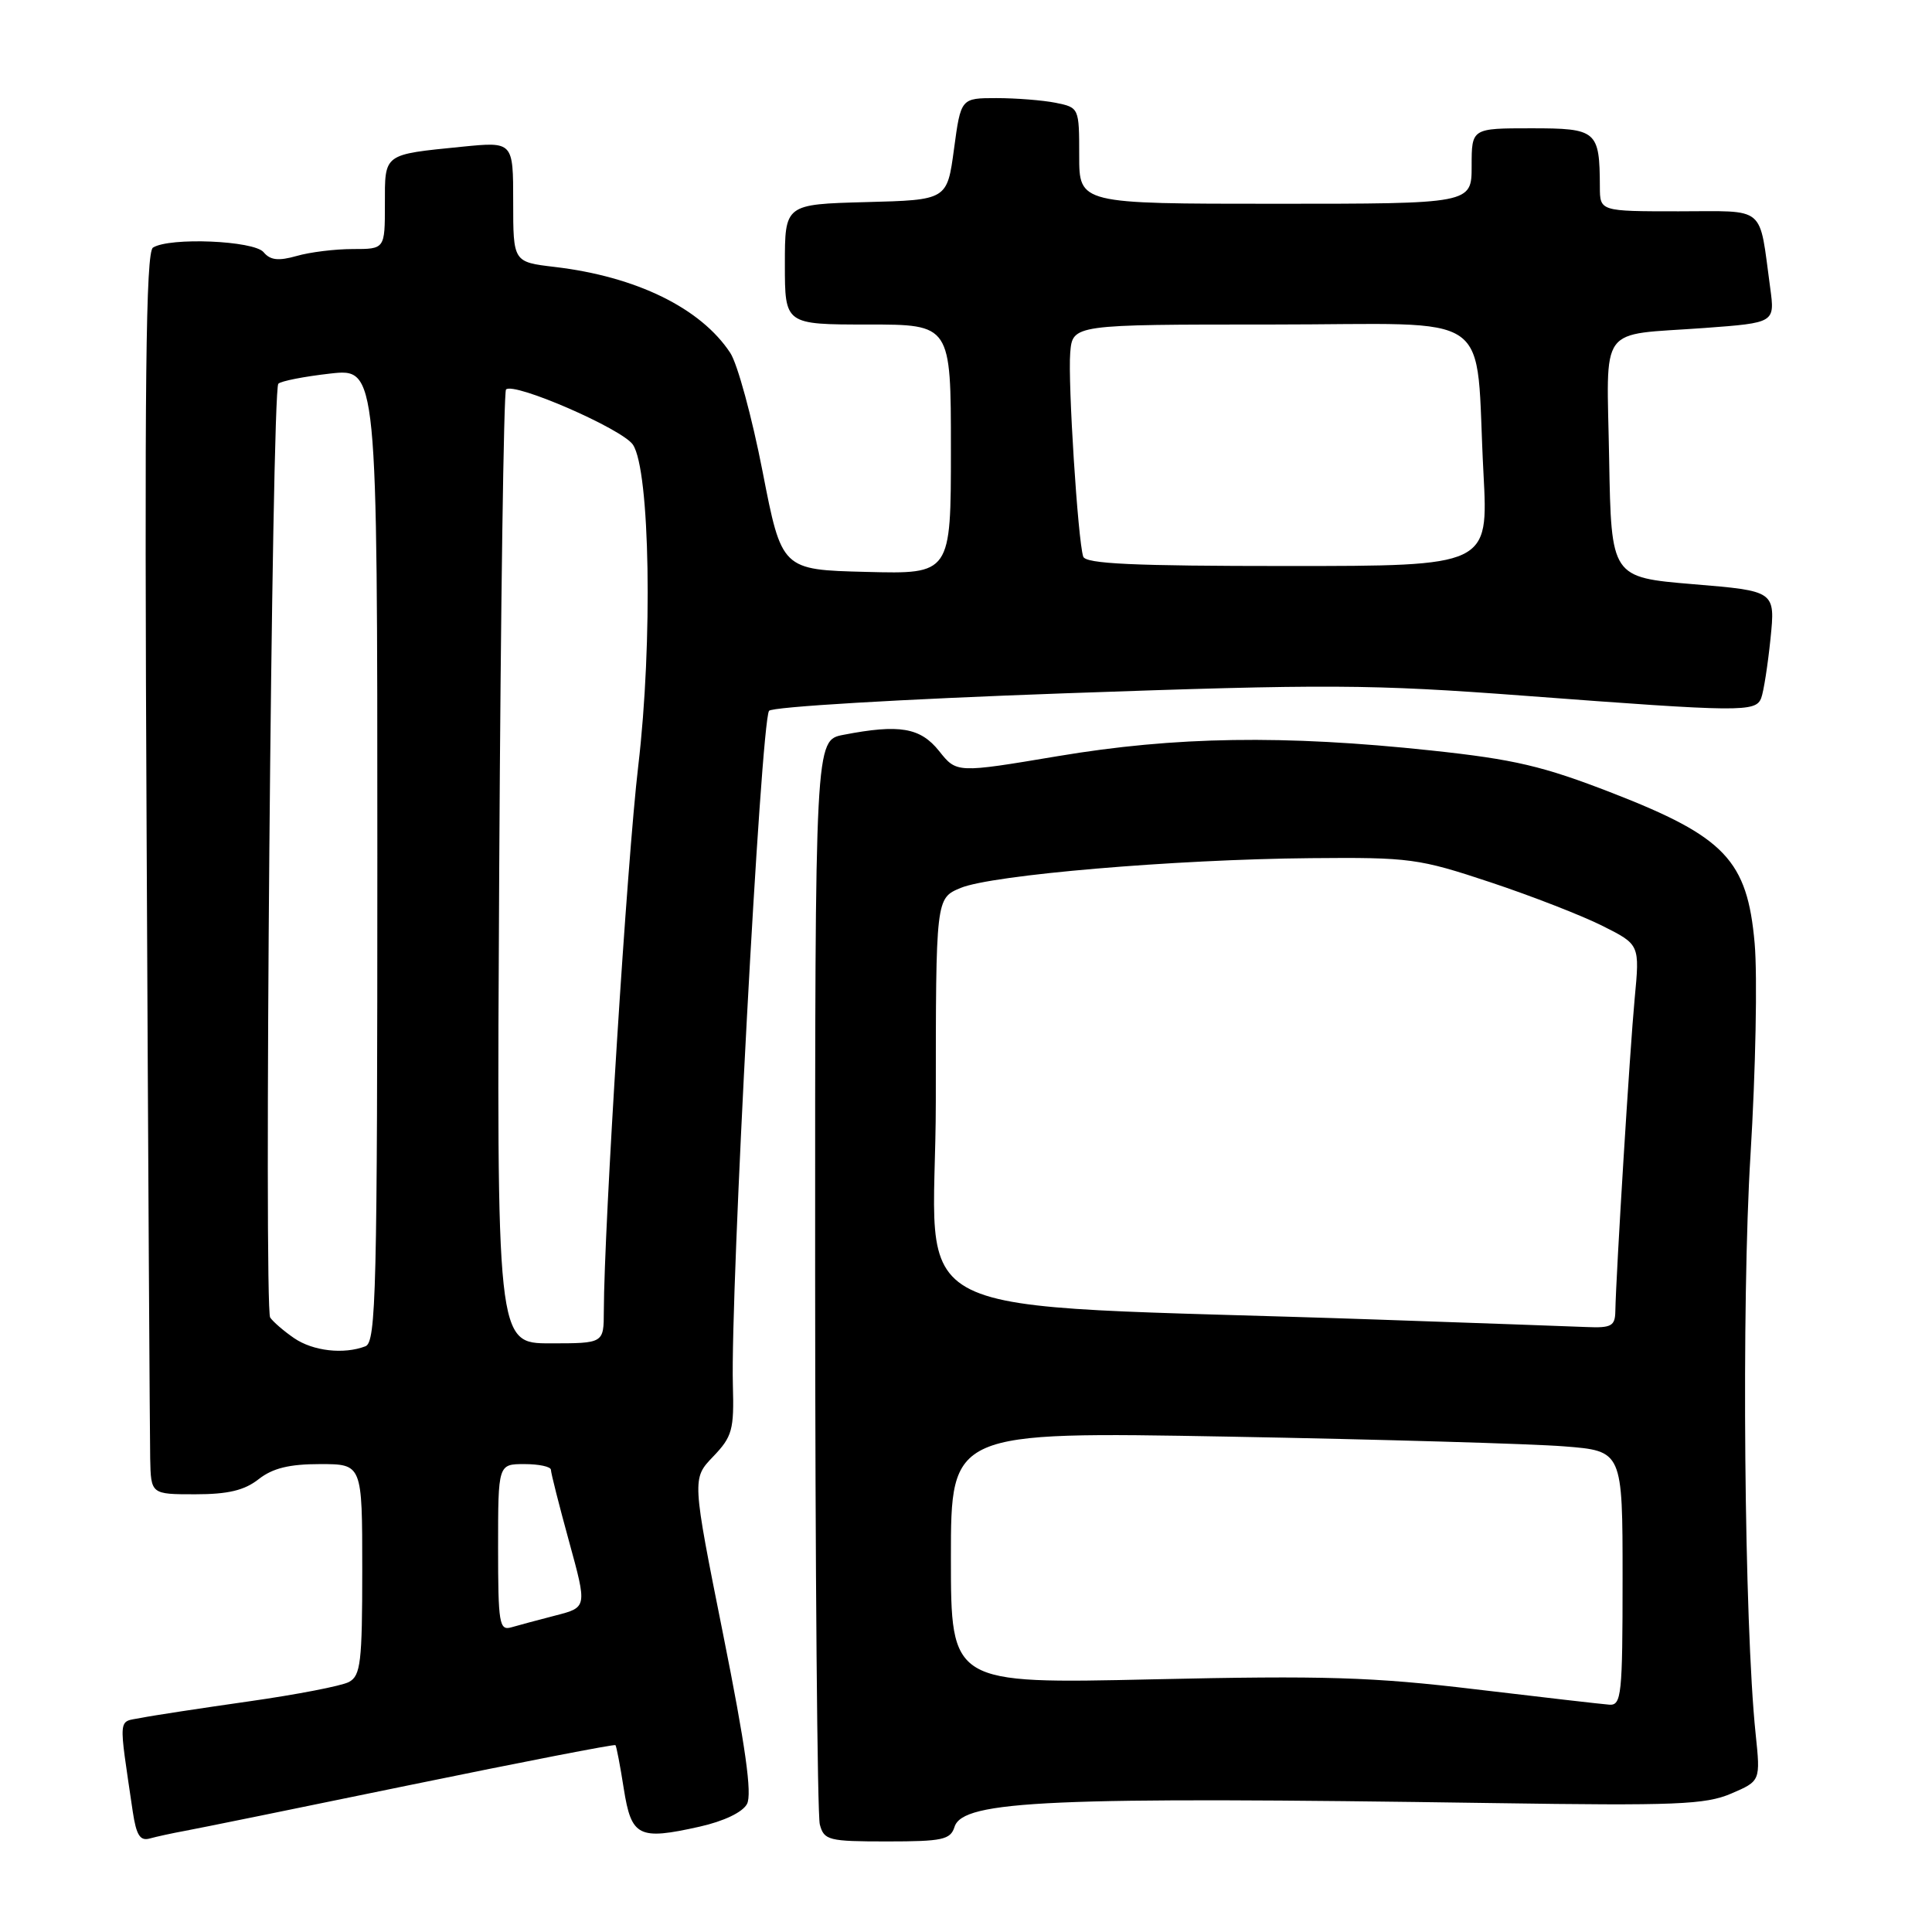 <?xml version="1.0" encoding="UTF-8" standalone="no"?>
<!DOCTYPE svg PUBLIC "-//W3C//DTD SVG 1.1//EN" "http://www.w3.org/Graphics/SVG/1.1/DTD/svg11.dtd" >
<svg xmlns="http://www.w3.org/2000/svg" xmlns:xlink="http://www.w3.org/1999/xlink" version="1.1" viewBox="0 0 256 256">
 <g >
 <path fill="currentColor"
d=" M 24.50 242.60 C 26.15 242.30 39.61 239.56 54.40 236.51 C 69.20 233.47 81.42 231.09 81.55 231.24 C 81.68 231.38 82.18 233.97 82.65 236.99 C 83.66 243.38 84.60 243.86 92.71 242.04 C 95.91 241.32 98.39 240.14 98.98 239.04 C 99.68 237.74 98.78 231.33 95.82 216.57 C 91.69 195.93 91.69 195.93 94.49 193.01 C 97.03 190.36 97.28 189.47 97.11 183.51 C 96.77 171.20 100.81 95.91 101.90 94.19 C 102.24 93.66 119.45 92.64 141.00 91.87 C 175.94 90.63 181.58 90.66 202.00 92.19 C 230.79 94.36 232.64 94.38 233.37 92.49 C 233.69 91.66 234.24 88.13 234.60 84.64 C 235.24 78.31 235.24 78.31 224.37 77.41 C 213.50 76.50 213.50 76.50 213.22 60.83 C 212.91 42.67 211.58 44.50 225.85 43.46 C 235.19 42.77 235.19 42.77 234.56 38.14 C 233.04 27.04 234.19 28.00 222.42 28.00 C 212.00 28.00 212.00 28.00 211.99 24.75 C 211.96 17.30 211.60 17.00 202.88 17.00 C 195.00 17.00 195.00 17.00 195.00 22.00 C 195.00 27.00 195.00 27.00 169.00 27.00 C 143.00 27.00 143.00 27.00 143.00 20.62 C 143.00 14.29 142.98 14.25 139.88 13.62 C 138.16 13.28 134.63 13.00 132.03 13.00 C 127.32 13.00 127.32 13.00 126.41 19.75 C 125.50 26.50 125.50 26.50 114.75 26.78 C 104.00 27.07 104.00 27.07 104.00 35.03 C 104.00 43.00 104.00 43.00 115.00 43.00 C 126.00 43.00 126.00 43.00 126.00 59.53 C 126.00 76.07 126.00 76.07 114.79 75.78 C 103.58 75.50 103.58 75.50 101.04 62.45 C 99.64 55.27 97.72 48.22 96.77 46.77 C 92.87 40.83 84.31 36.64 73.49 35.37 C 68.00 34.72 68.00 34.72 68.00 26.75 C 68.00 18.77 68.00 18.77 61.25 19.44 C 50.71 20.50 51.00 20.29 51.00 27.07 C 51.00 33.00 51.00 33.00 46.74 33.00 C 44.40 33.00 41.05 33.41 39.30 33.92 C 36.89 34.60 35.81 34.48 34.93 33.42 C 33.65 31.88 22.47 31.41 20.27 32.81 C 19.32 33.42 19.13 50.67 19.43 111.04 C 19.63 153.64 19.85 190.64 19.90 193.25 C 20.00 198.00 20.00 198.00 25.87 198.00 C 30.22 198.00 32.39 197.48 34.27 196.00 C 36.13 194.54 38.33 194.00 42.41 194.00 C 48.00 194.00 48.00 194.00 48.00 207.96 C 48.00 220.26 47.79 222.04 46.24 222.87 C 45.28 223.39 39.32 224.54 32.99 225.44 C 26.67 226.34 20.23 227.32 18.68 227.63 C 15.59 228.24 15.69 227.09 17.59 240.04 C 18.06 243.17 18.56 243.97 19.84 243.61 C 20.75 243.36 22.85 242.90 24.50 242.60 Z  M 126.48 242.07 C 127.59 238.56 139.19 238.05 198.00 238.92 C 222.08 239.28 225.98 239.12 229.39 237.66 C 233.28 235.99 233.28 235.99 232.63 229.74 C 231.11 215.20 230.74 172.60 231.95 153.04 C 232.63 141.95 232.88 129.33 232.50 124.99 C 231.53 113.99 228.59 110.89 213.62 105.07 C 204.45 101.51 200.68 100.62 189.62 99.44 C 170.13 97.36 155.71 97.58 140.13 100.20 C 126.76 102.44 126.76 102.44 124.44 99.52 C 121.95 96.40 119.18 95.93 111.75 97.37 C 108.00 98.09 108.00 98.09 108.01 168.80 C 108.02 207.68 108.30 240.51 108.63 241.75 C 109.19 243.85 109.77 244.00 117.55 244.00 C 124.89 244.00 125.94 243.77 126.48 242.07 Z  M 66.00 205.07 C 66.00 194.00 66.00 194.00 69.50 194.00 C 71.42 194.00 73.00 194.34 73.00 194.76 C 73.00 195.17 74.08 199.44 75.40 204.24 C 77.80 212.98 77.80 212.98 73.65 214.05 C 71.37 214.64 68.71 215.35 67.75 215.63 C 66.16 216.09 66.00 215.13 66.00 205.07 Z  M 38.97 177.31 C 37.61 176.38 36.19 175.15 35.80 174.58 C 34.95 173.32 36.00 51.76 36.88 50.85 C 37.22 50.49 40.31 49.89 43.75 49.50 C 50.00 48.80 50.00 48.80 50.00 113.29 C 50.00 171.18 49.84 177.85 48.42 178.39 C 45.55 179.49 41.48 179.03 38.97 177.31 Z  M 66.15 115.08 C 66.34 80.48 66.75 51.92 67.05 51.61 C 68.09 50.58 82.48 56.84 83.87 58.93 C 86.13 62.34 86.51 85.08 84.57 101.50 C 83.10 113.90 80.04 162.44 80.01 173.75 C 80.00 178.00 80.00 178.00 72.90 178.00 C 65.80 178.00 65.80 178.00 66.15 115.08 Z  M 143.53 73.75 C 142.82 71.55 141.49 50.64 141.81 46.75 C 142.12 43.00 142.12 43.00 168.47 43.00 C 198.80 43.00 195.39 40.61 196.57 62.75 C 197.22 75.00 197.22 75.00 170.58 75.00 C 150.15 75.00 143.84 74.71 143.53 73.75 Z  M 195.50 223.84 C 181.89 222.21 175.50 222.01 152.75 222.52 C 126.00 223.12 126.00 223.12 126.00 206.41 C 126.00 189.70 126.00 189.70 162.75 190.36 C 182.96 190.73 202.99 191.31 207.25 191.65 C 215.00 192.26 215.00 192.26 215.00 209.13 C 215.00 224.58 214.85 225.99 213.25 225.88 C 212.29 225.81 204.30 224.89 195.50 223.84 Z  M 182.50 174.85 C 116.76 172.57 124.00 176.15 124.00 145.91 C 124.00 119.03 124.00 119.03 127.28 117.66 C 131.42 115.93 155.64 113.87 173.68 113.71 C 186.83 113.59 187.99 113.75 197.50 116.91 C 203.00 118.74 209.70 121.35 212.39 122.71 C 217.28 125.17 217.28 125.17 216.60 132.34 C 215.97 139.00 214.14 168.68 214.04 173.75 C 214.01 175.70 213.51 175.98 210.25 175.84 C 208.19 175.75 195.70 175.31 182.50 174.85 Z "/>
</g>
</svg>